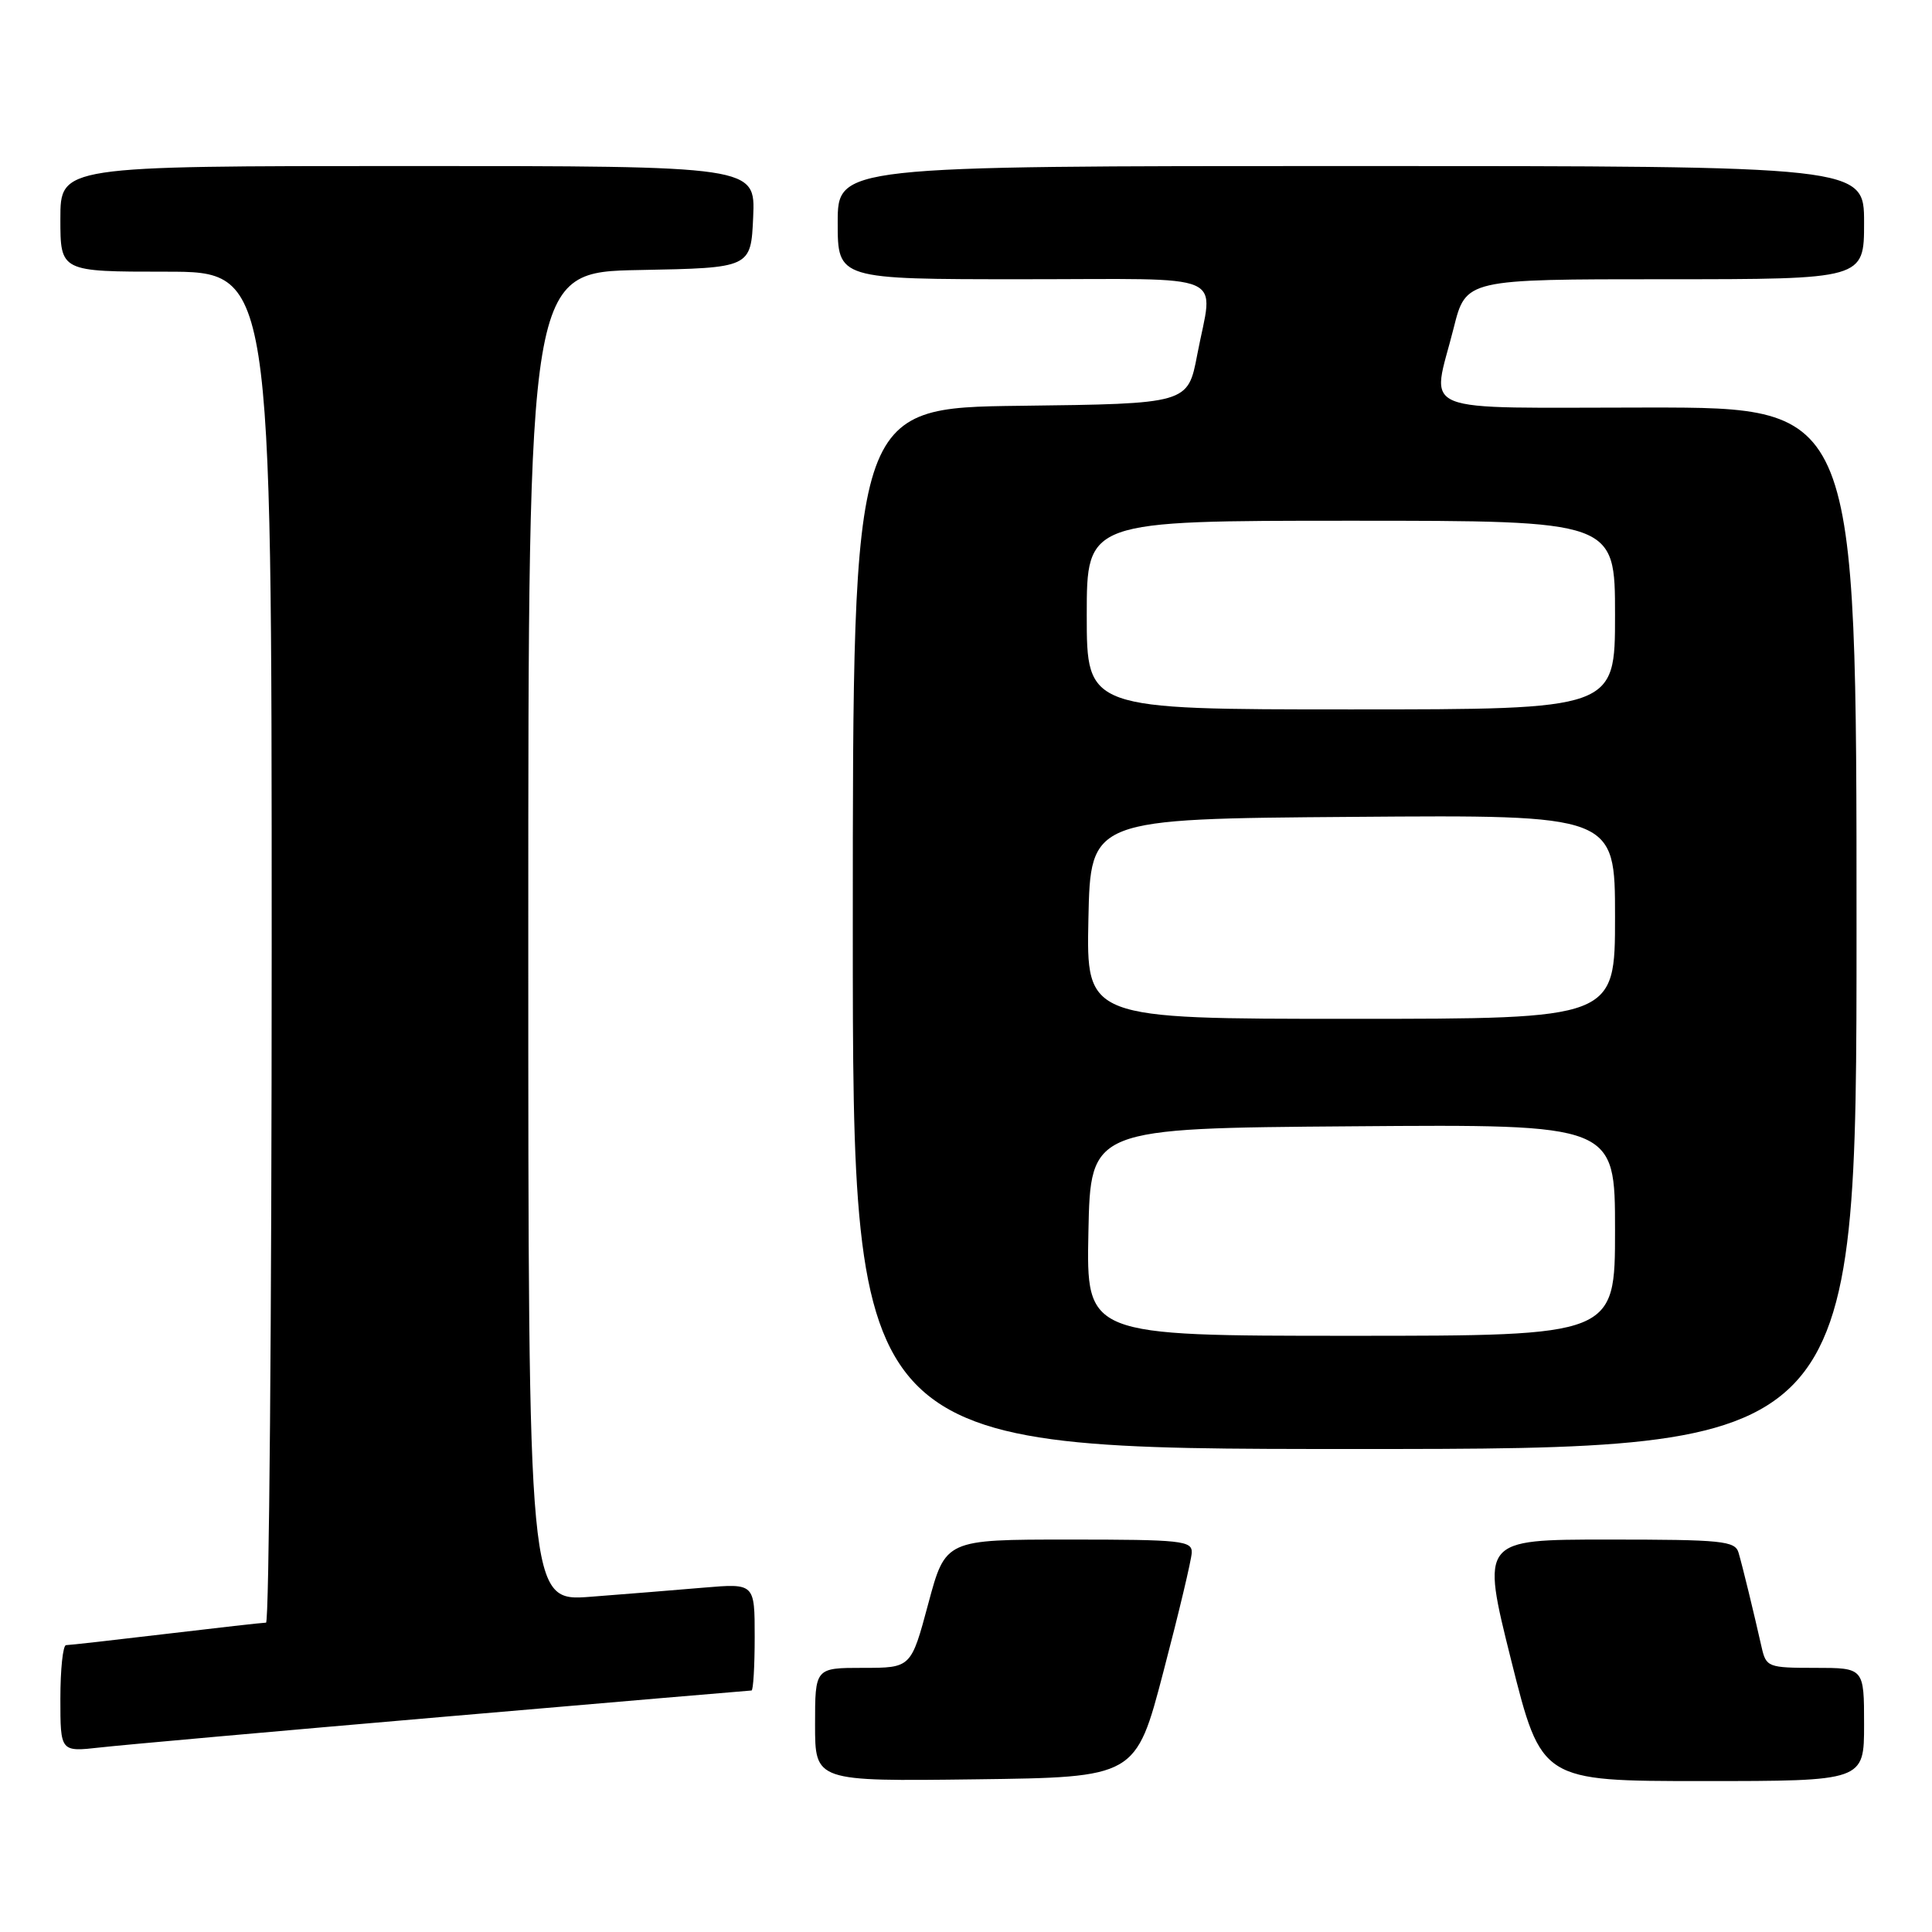 <?xml version="1.0" encoding="UTF-8" standalone="no"?>
<!DOCTYPE svg PUBLIC "-//W3C//DTD SVG 1.1//EN" "http://www.w3.org/Graphics/SVG/1.1/DTD/svg11.dtd" >
<svg xmlns="http://www.w3.org/2000/svg" xmlns:xlink="http://www.w3.org/1999/xlink" version="1.1" viewBox="0 0 256 256">
 <g >
 <path fill="currentColor"
d=" M 154.16 221.50 C 156.18 213.80 157.87 206.71 157.91 205.75 C 157.99 204.15 156.59 204.00 141.64 204.00 C 125.28 204.00 125.28 204.00 123.00 212.50 C 120.72 221.00 120.72 221.00 114.36 221.00 C 108.00 221.00 108.00 221.00 108.00 228.52 C 108.00 236.04 108.00 236.04 129.25 235.77 C 150.50 235.50 150.50 235.50 154.16 221.50 Z  M 247.00 228.50 C 247.00 221.00 247.00 221.00 240.52 221.00 C 234.27 221.00 234.02 220.90 233.42 218.25 C 232.37 213.60 230.91 207.59 230.37 205.75 C 229.92 204.17 228.20 204.00 213.05 204.00 C 196.24 204.00 196.24 204.00 200.24 220.00 C 204.25 236.00 204.25 236.00 225.62 236.00 C 247.00 236.00 247.00 236.00 247.00 228.50 Z  M 58.83 227.48 C 81.02 225.57 99.35 224.00 99.58 224.00 C 99.81 224.00 100.00 220.80 100.00 216.90 C 100.00 209.80 100.00 209.80 93.25 210.37 C 89.54 210.69 82.79 211.23 78.25 211.58 C 70.00 212.21 70.00 212.21 70.00 124.13 C 70.00 36.05 70.00 36.05 84.75 35.78 C 99.50 35.50 99.50 35.50 99.80 28.75 C 100.09 22.00 100.09 22.00 54.05 22.00 C 8.00 22.00 8.00 22.00 8.00 29.00 C 8.00 36.00 8.00 36.00 22.00 36.00 C 36.00 36.00 36.00 36.00 36.00 125.50 C 36.00 174.72 35.66 215.00 35.25 215.01 C 34.84 215.01 28.88 215.68 22.00 216.50 C 15.12 217.32 9.16 217.99 8.75 217.99 C 8.34 218.00 8.00 221.18 8.00 225.07 C 8.00 232.14 8.00 232.14 13.25 231.55 C 16.14 231.22 36.65 229.39 58.83 227.48 Z  M 246.00 123.00 C 246.00 54.00 246.00 54.00 218.50 54.00 C 186.93 54.00 189.69 55.13 192.62 43.46 C 194.24 37.00 194.24 37.00 220.62 37.00 C 247.00 37.00 247.00 37.00 247.00 29.50 C 247.00 22.00 247.00 22.00 179.00 22.00 C 111.00 22.00 111.00 22.00 111.00 29.50 C 111.00 37.00 111.00 37.00 135.50 37.00 C 163.39 37.00 160.76 35.86 158.64 47.00 C 157.40 53.50 157.40 53.50 135.20 53.77 C 113.00 54.04 113.00 54.04 113.00 123.02 C 113.00 192.00 113.00 192.00 179.50 192.00 C 246.00 192.00 246.00 192.00 246.00 123.00 Z  M 144.22 163.25 C 144.50 149.50 144.50 149.50 179.25 149.24 C 214.00 148.97 214.00 148.97 214.00 162.99 C 214.00 177.00 214.00 177.00 178.97 177.00 C 143.94 177.00 143.94 177.00 144.22 163.25 Z  M 144.22 121.75 C 144.50 108.50 144.50 108.50 179.25 108.24 C 214.00 107.97 214.00 107.97 214.00 121.49 C 214.00 135.00 214.00 135.00 178.97 135.00 C 143.94 135.00 143.94 135.00 144.22 121.75 Z  M 144.00 81.50 C 144.00 69.00 144.00 69.00 179.00 69.00 C 214.00 69.00 214.00 69.00 214.00 81.50 C 214.00 94.00 214.00 94.00 179.00 94.00 C 144.00 94.00 144.00 94.00 144.00 81.50 Z "/>
</g>
</svg>